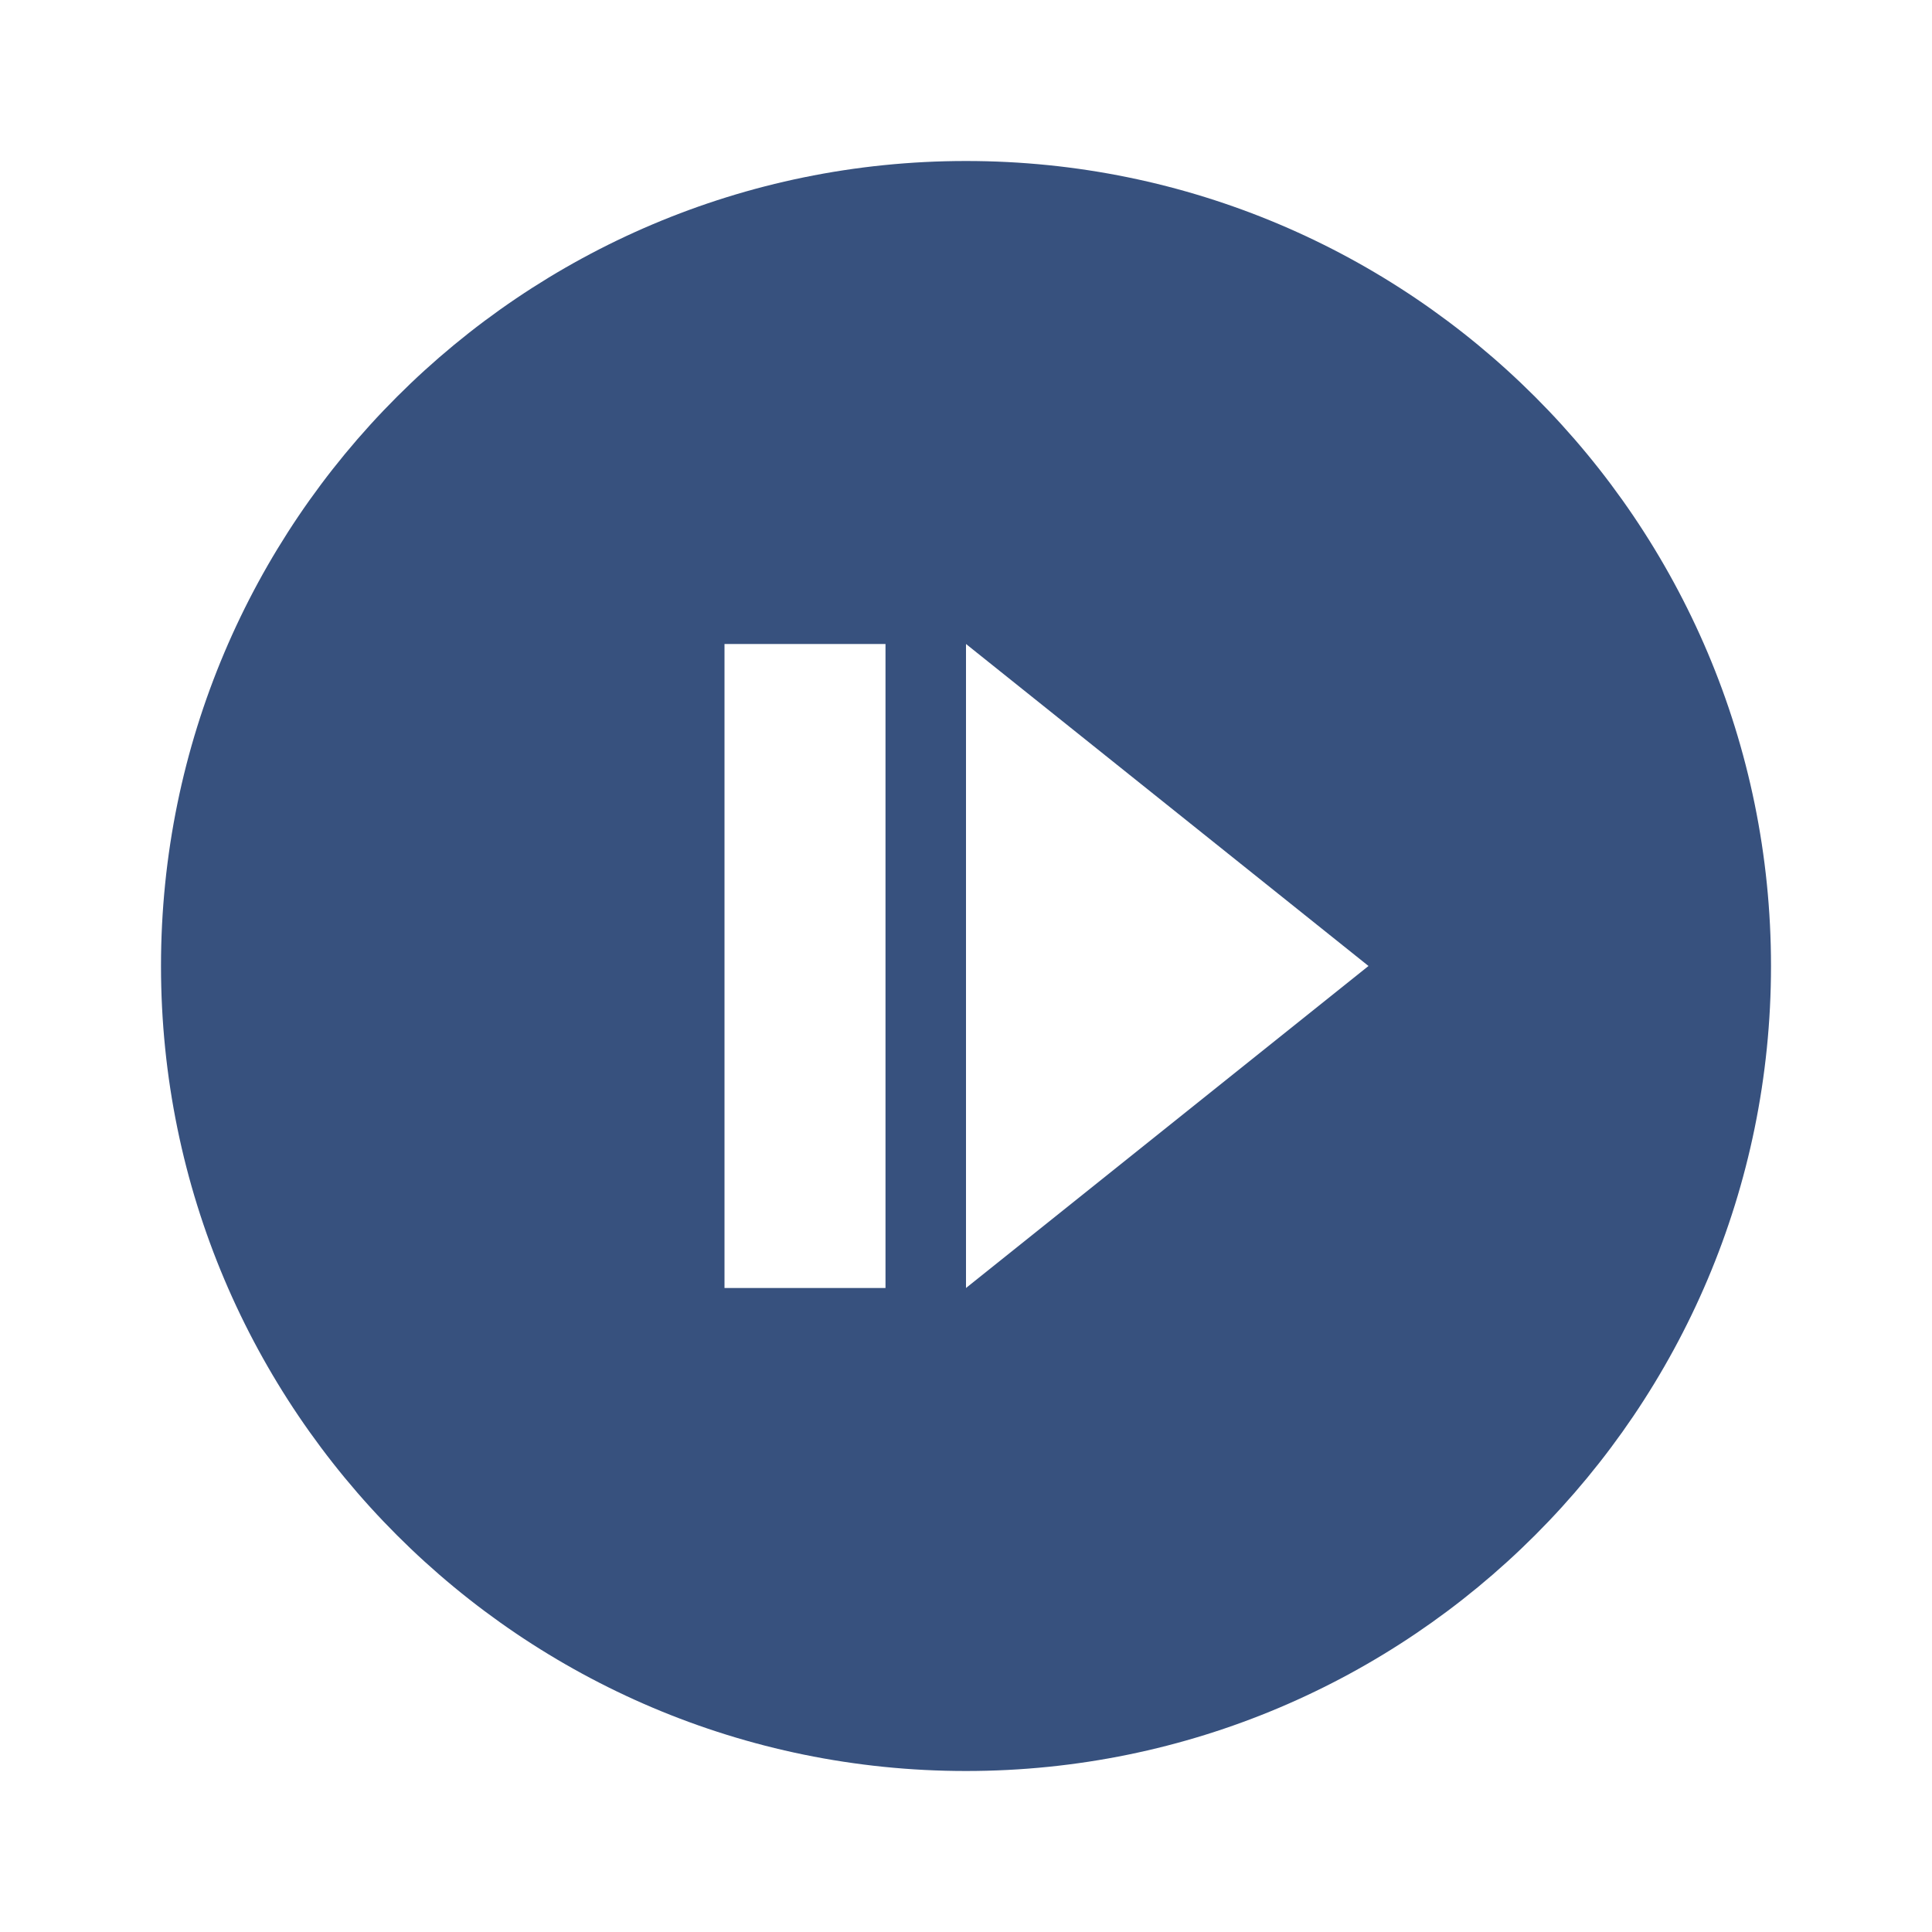 <svg width="132" height="132" viewBox="0 0 132 132" fill="none" xmlns="http://www.w3.org/2000/svg">
<path d="M66 11C35.64 11 11 35.64 11 66C11 96.36 35.64 121 66 121C96.36 121 121 96.36 121 66C121 35.64 96.36 11 66 11ZM60.5 88H49.5V44H60.5V88ZM66 88V44L93.5 66L66 88Z" fill="#37517E"/>
</svg>
